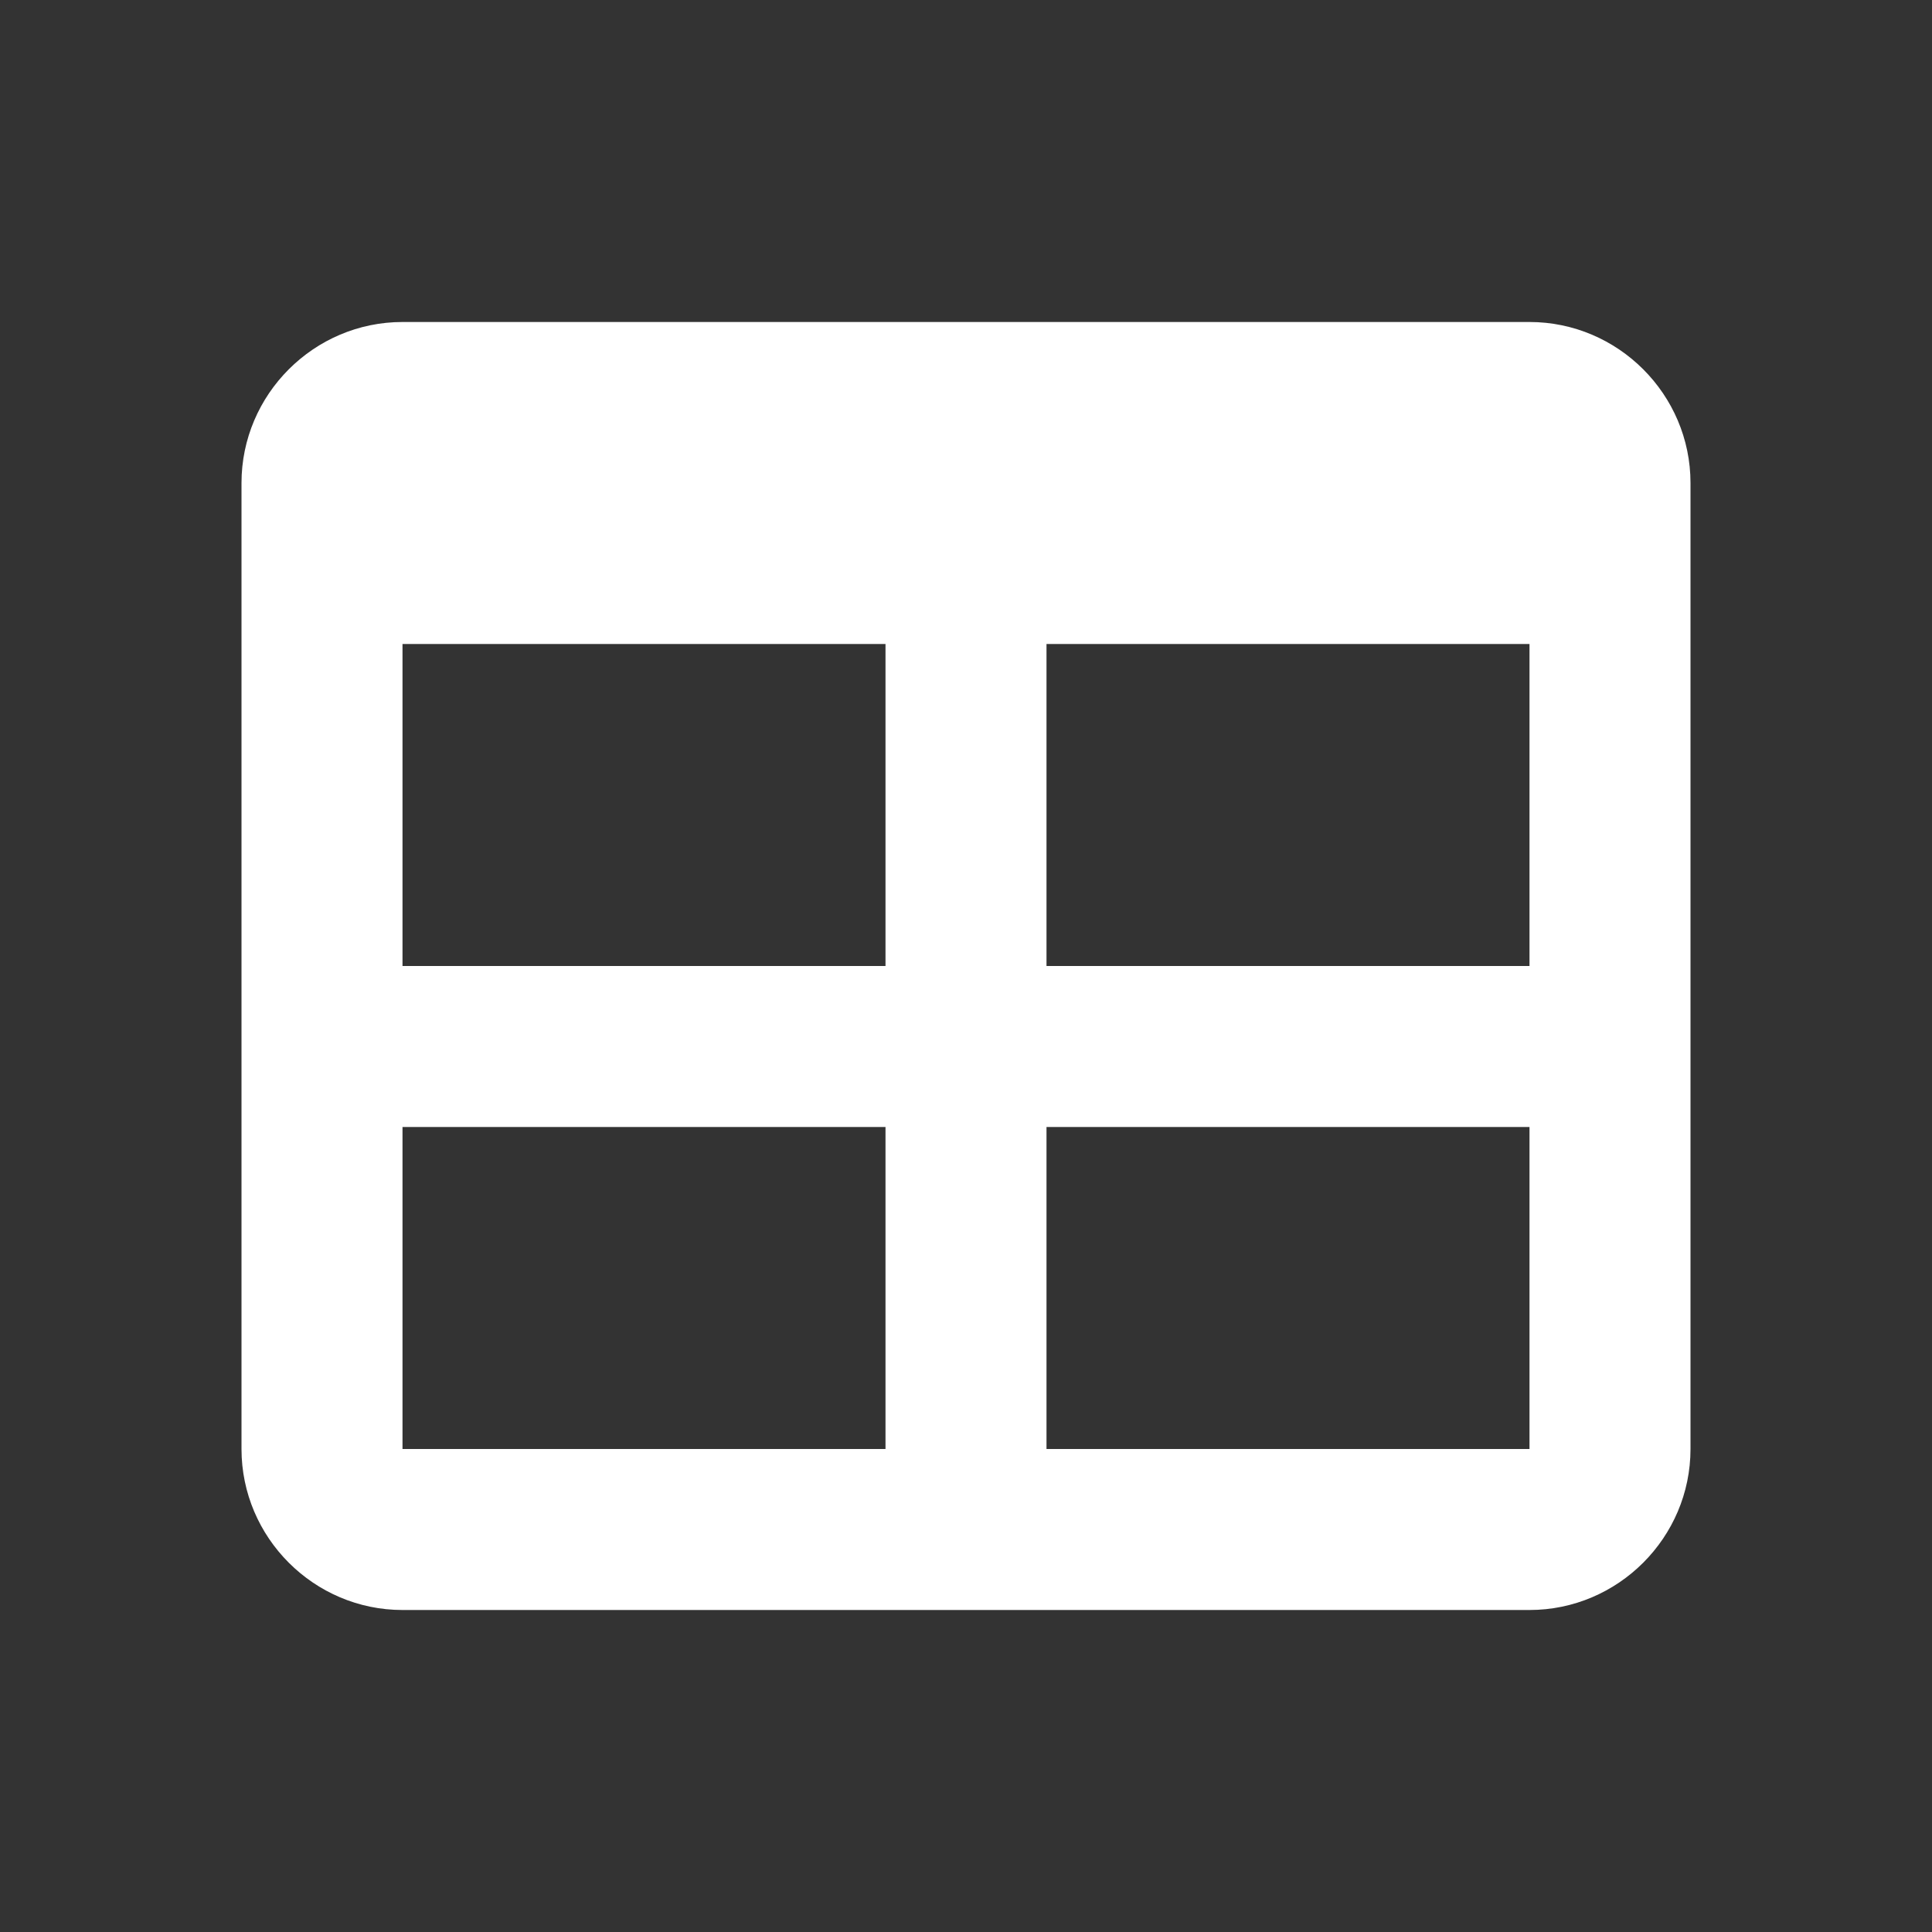<?xml version="1.0" encoding="UTF-8"?><!DOCTYPE svg PUBLIC "-//W3C//DTD SVG 1.1//EN" "http://www.w3.org/Graphics/SVG/1.1/DTD/svg11.dtd"><svg xmlns="http://www.w3.org/2000/svg" xmlns:xlink="http://www.w3.org/1999/xlink" version="1.1" width="512" height="512" viewBox="0 0 512 512"><rect x="0" y="0" width="512" height="512" fill="#333333" stroke="none"/>    <path fill="#ffffff" transform="scale(1, -1) translate(0, -448)" glyph-name="table" unicode="&#xF4EB;" horiz-adv-x="512" d=" M106.667 362.667H405.333C428.8 362.667 448 343.467 448 320V64C448 40.533 428.8 21.333 405.333 21.333H106.667C83.2 21.333 64 40.533 64 64V320C64 343.467 83.2 362.667 106.667 362.667M106.667 277.333V192H234.667V277.333H106.667M277.333 277.333V192H405.333V277.333H277.333M106.667 149.333V64H234.667V149.333H106.667M277.333 149.333V64H405.333V149.333H277.333z" /></svg>
